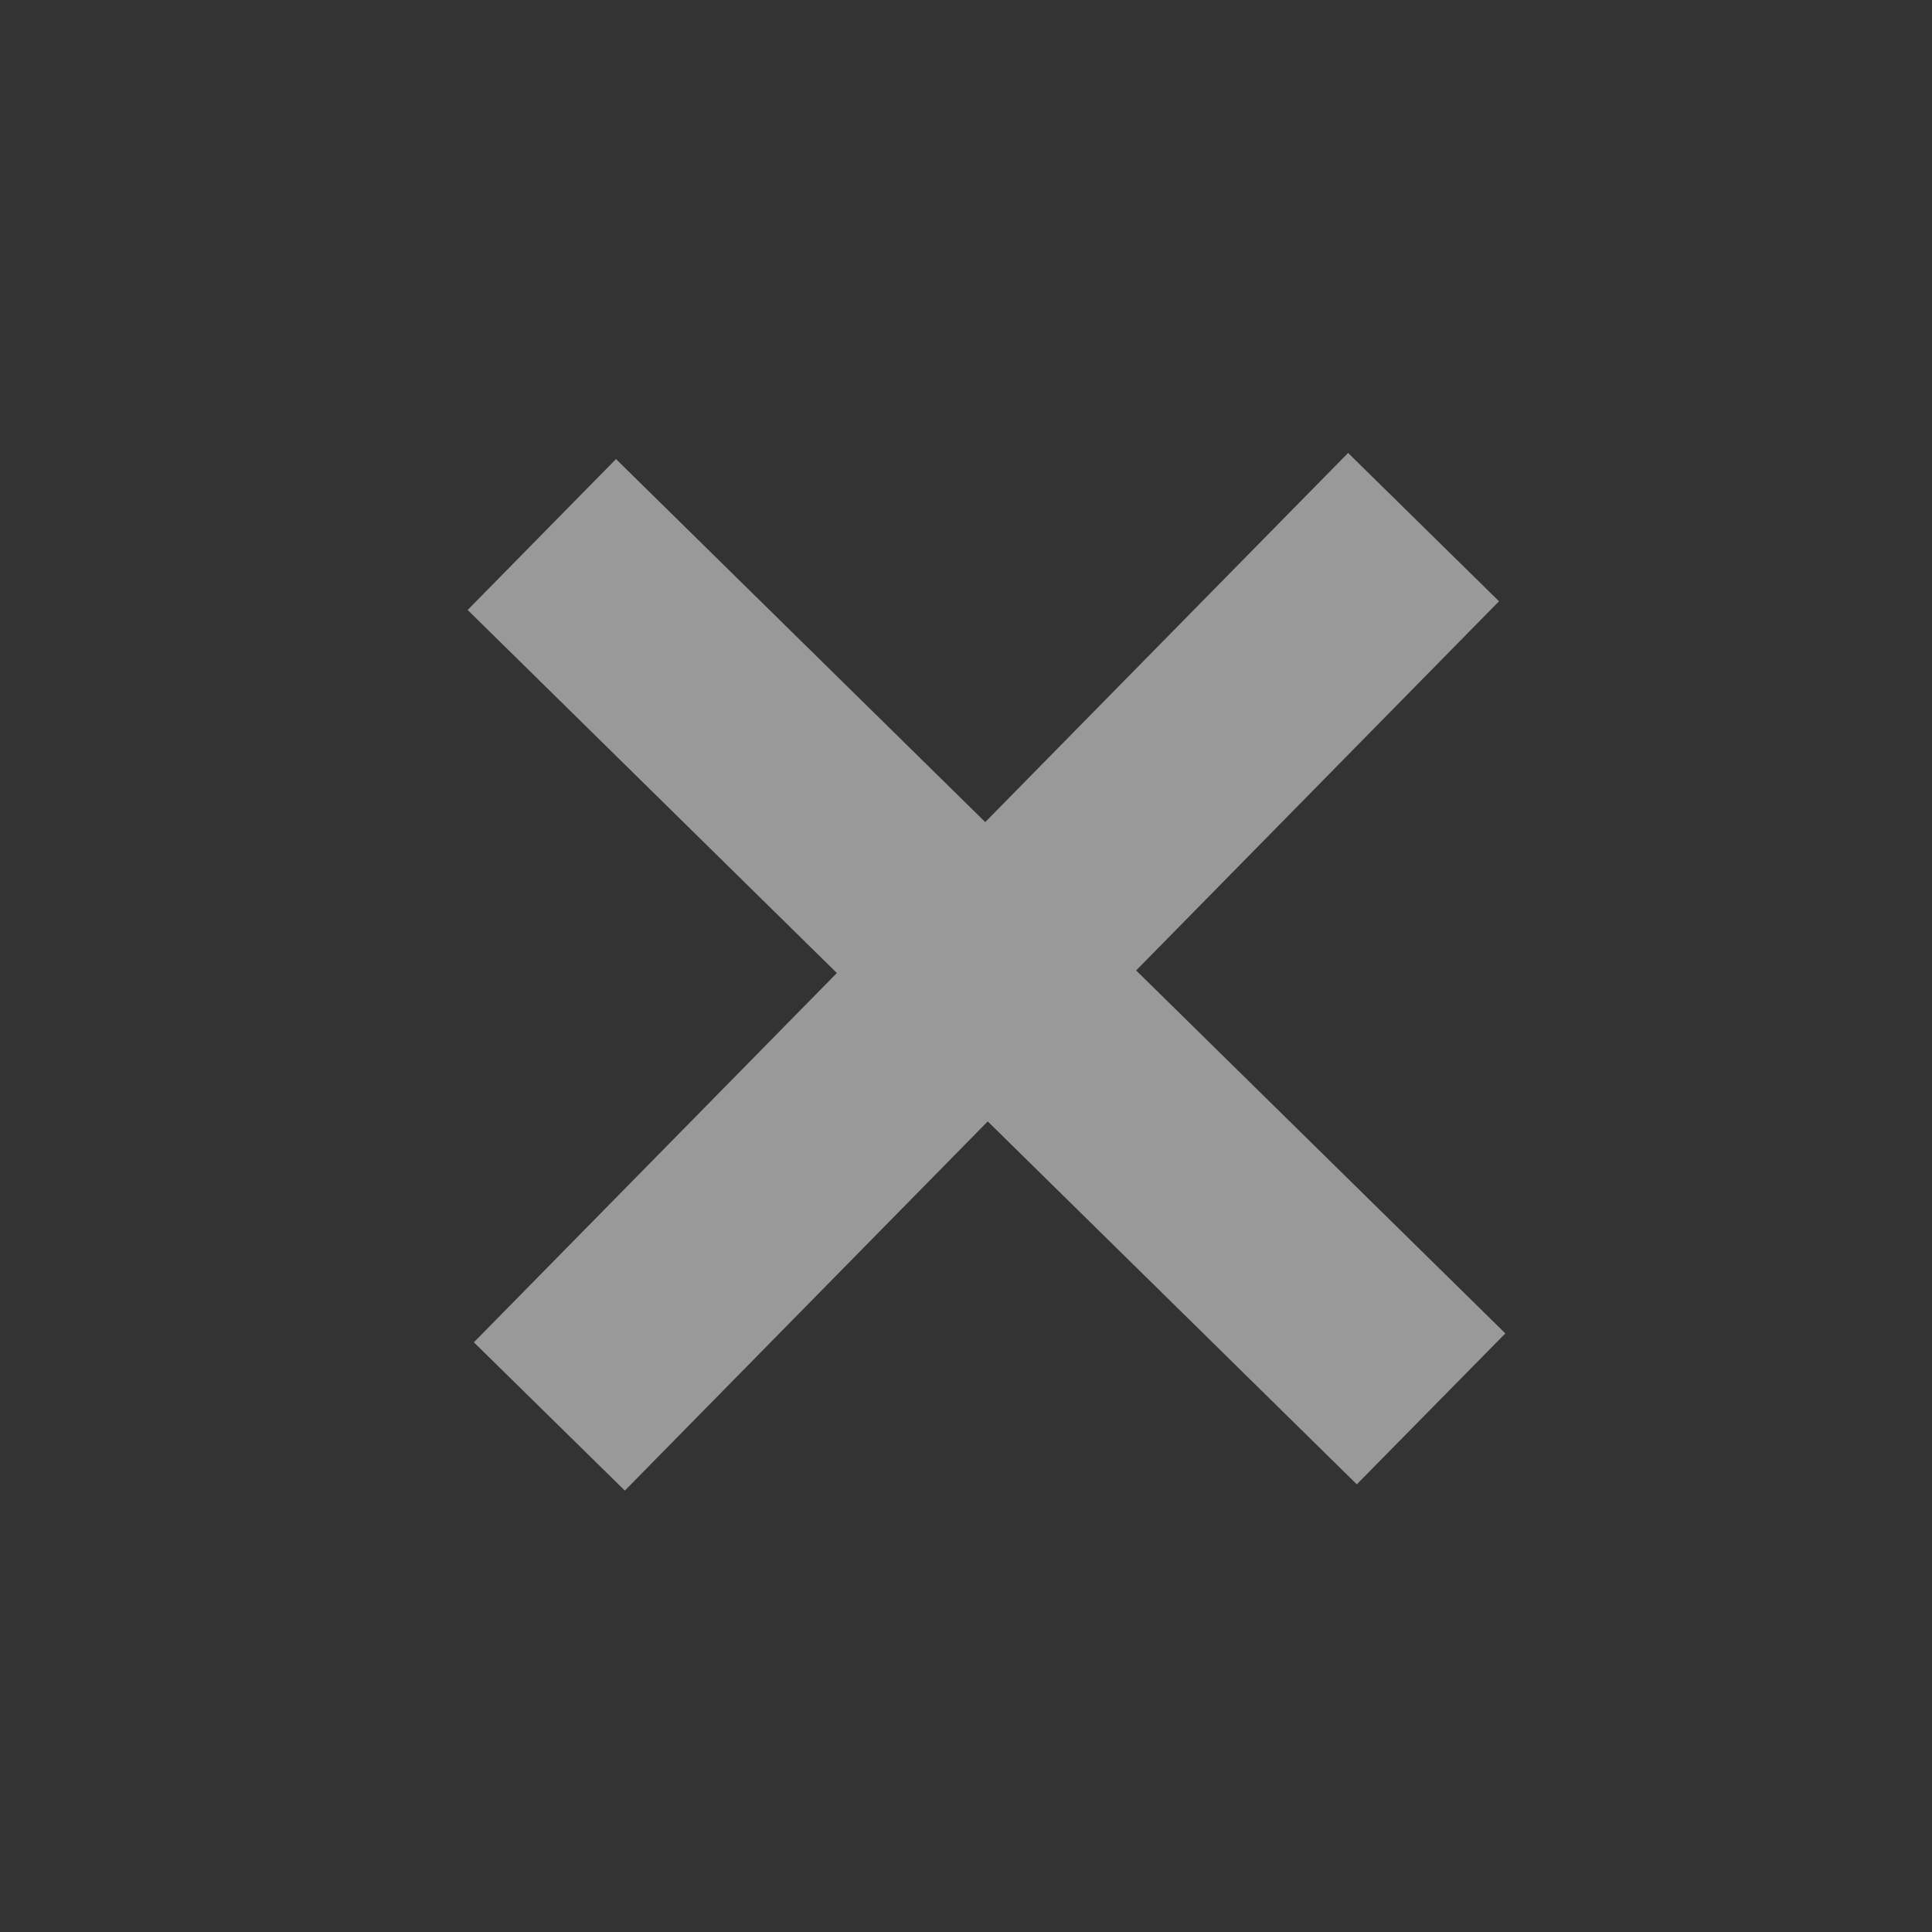<svg xmlns="http://www.w3.org/2000/svg" width="18" height="18" fill="none"><rect width="100%" height="100%" fill="#333333" stroke="none"/><path fill="#fff" d="M12.642 13.83 4.357 5.683l1.382-1.406 8.286 8.146-1.383 1.405Zm-6.82.058-1.407-1.382L12.56 4.22l1.406 1.382-8.145 8.286Z" opacity=".5"/></svg>
